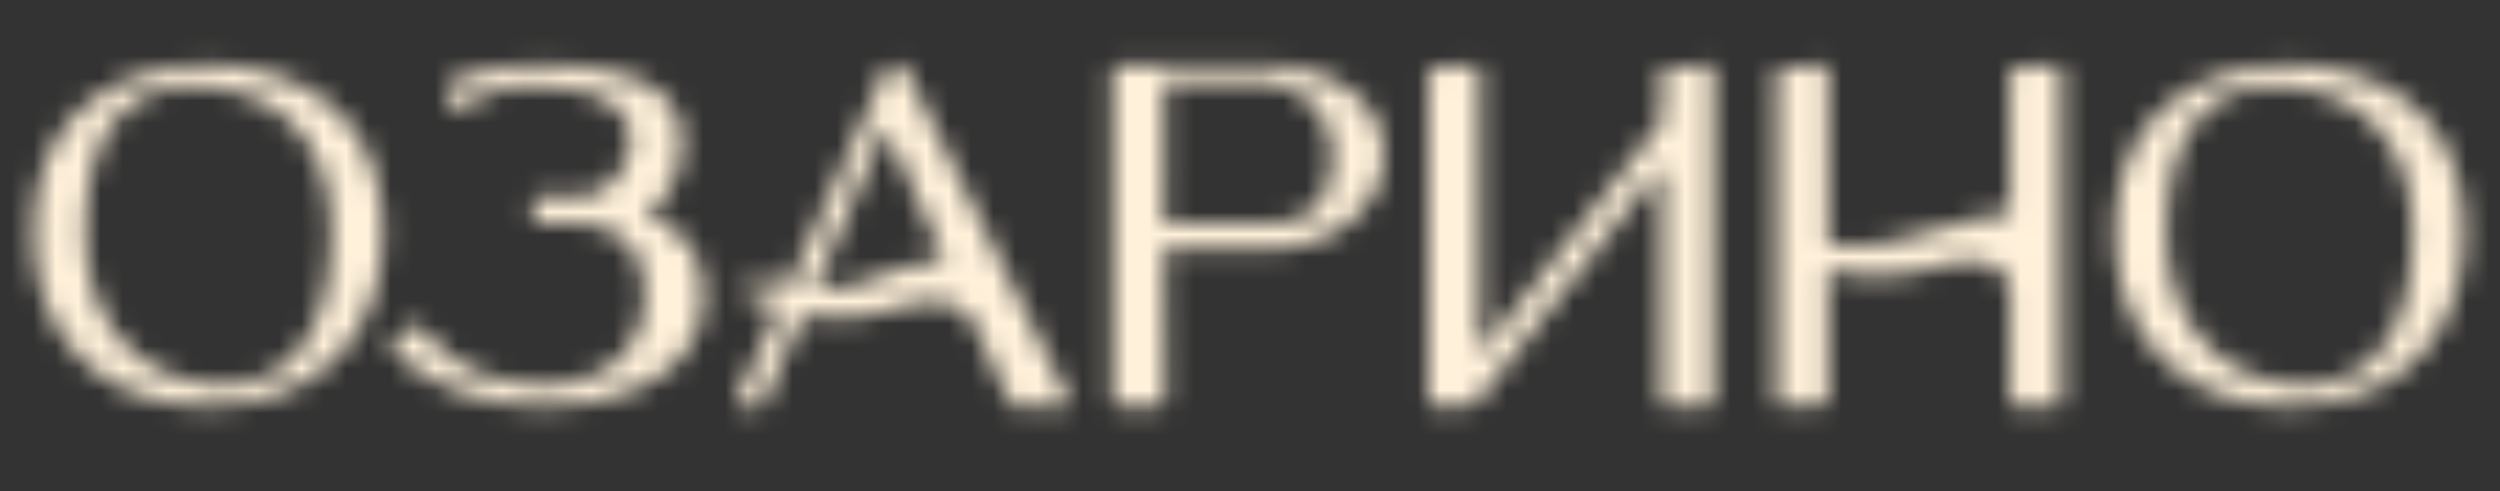 <svg width="112" height="22" fill="none" xmlns="http://www.w3.org/2000/svg"><rect width="100%" height="100%" fill="#333333" stroke="none"/><g clip-path="url(#clip0_2515_2843)"><mask id="a" style="mask-type:alpha" maskUnits="userSpaceOnUse" x="1" y="-35" width="110" height="54"><path d="M9.336 2.934c-3.776 0-7.813 1.96-7.813 7.465 0 4.726 3.067 7.78 7.813 7.78 4.746 0 7.812-3.054 7.812-7.78 0-5.504-4.034-7.465-7.812-7.465zm-.635.936c3.052 0 6.13 1.876 6.13 6.528 0 6.543-3.721 6.845-4.862 6.845-3.046 0-6.13-2.215-6.13-6.844 0-6.079 3.4-6.529 4.862-6.529zm20.177 5.733c.869-.477 1.67-1.611 1.67-3.306 0-2.23-2.095-3.36-6.228-3.36-2.809 0-4.026.704-4.242.846a.23.23 0 00-.079.296l.39.776a.234.234 0 00.17.124.236.236 0 00.2-.064c.83-.82 1.978-1.066 3.148-1.04 3.639 0 4.226 1.425 4.31 2.127.08.692-.167 1.438-.665 1.996-.47.527-1.11.828-1.753.828h-1.682a.231.231 0 00-.233.232v.68c0 .127.104.23.233.23h1.126c2.44 0 3.624 1.073 3.624 3.277 0 2.205-1.562 4.004-4.539 4.004-1.394-.041-2.802-.33-4.07-1.223-.332-.235-1.039-.95-1.38-1.293l-.134-.136a.233.233 0 00-.342.016l-.87.843-.016.031a.229.229 0 00.043.267c.083.082 1.573 1.254 2.92 1.751.79.292 2.049.68 3.843.68 3.311 0 7.178-1.293 7.178-4.94 0-2.198-1.21-3.088-2.62-3.636l-.002-.006zm27.83-6.669l-6.635.027h-.033a.235.235 0 00-.195.231v14.752c0 .068.03.132.083.175l.094.068.078-.012 1.867-.004h.034a.237.237 0 00.195-.232l-.032-6.811h4.861c2.386 0 4.96-1.605 4.96-4.2s-2.655-3.994-5.277-3.994zm.396 7.051h-4.94V3.664h4.234a3.26 3.26 0 013.272 3.264c0 1.378-.448 3.018-2.566 3.057zm19.571-6.991a.225.225 0 00-.172-.054l-1.846.101h-.023a.235.235 0 00-.193.232v2.169l-8.14 10.425V3.17l-.009-.113-.072-.062a.225.225 0 00-.172-.054l-1.847.101h-.022a.235.235 0 00-.193.232v14.672l.008.114.073.062a.22.22 0 00.163.054l1.598-.013a.445.445 0 00.35-.171l8.263-10.539v10.491l.008.114.073.062a.236.236 0 00.151.056h.013l1.84-.009.11-.024.12-.12V3.174l-.008-.114-.073-.062v-.004zm25.908-.06c-3.775 0-7.812 1.96-7.812 7.465 0 4.727 3.066 7.78 7.812 7.78 4.747 0 7.813-3.053 7.813-7.78 0-5.504-4.035-7.465-7.813-7.465zm-.632.936c3.051 0 6.13 1.876 6.13 6.529 0 6.543-3.722 6.844-4.863 6.844-3.045 0-6.13-2.214-6.13-6.844 0-6.079 3.4-6.529 4.863-6.529zm-61.295-.611a.585.585 0 00-.52-.327h-.01a.588.588 0 00-.542.352l-.52 1.198-3.733 8.349a8.683 8.683 0 01-1.577-.38l-.362.743a9.14 9.14 0 001.501.618l-1.9 4.115a.256.256 0 00-.004.176c.02.051.073.105.122.128 0 0 .922.01.946 0a.25.25 0 00.127-.122l1.797-4.03c.194.045.734.13.989.146.69.046 1.367-.012 2.11-.132.857-.155 1.778-.577 2.657-.548.12 0 .243.007.363.013a1.91 1.91 0 011.61 1.115l1.552 3.42a.234.234 0 00.153.128c.069.016 2.423.008 2.423.008a.23.23 0 00.073-.281l-7.257-14.69h.002zm1.009 8.476c-.994.114-1.892.513-2.818.846-.869.276-1.4.378-2.337.326l3.165-7.231 2.662 5.998c-.224.012-.45.033-.672.062zM92.18 2.926l-1.945.118a.231.231 0 00-.195.227v6.313c-.7.06-1.228.141-1.863.32-.963.273-1.772.466-2.83.771-1.085.345-2.286.418-3.447.26V3.173a.223.223 0 00-.084-.176l-.093-.066-1.948.116a.23.23 0 00-.193.227v14.672c0 .069.03.133.081.176l.094.068 1.947-.053a.23.23 0 00.193-.228v-5.855c.262.066.525.124.795.172.977.178 2.035.134 3.054-.03.856-.154 1.69-.485 2.57-.454.097 0 .195.005.294.009.805.043 1.43.603 1.43 1.406v4.792c0 .068.029.132.08.175l.094.068 1.948.005a.23.23 0 00.193-.228V3.174l-.008-.114-.166-.13v-.004zM63.612-30.21c-4.67-5.194-11.829-6.728-18.251-1.006-6.42 5.722-5.279 12.622-.61 17.817 4.67 5.195 11.43 7.088 17.85 1.366 6.42-5.722 5.68-12.98 1.01-18.176zm-1.54-.441c.415.46.794.976 1.127 1.537-.395-.006-.368.012-.764.05-1.929.175-3.8.953-5.245 2.25-1.01.846-1.946 1.927-2.266 3.263a5.89 5.89 0 00-.15.978c-.562-.796-1.148-1.584-1.676-2.408-.509-.81-.974-1.702-1.147-2.613-.193-1.082.012-2.19.45-3.205a3.84 3.84 0 012.766-2.236l.017-.004c2.607-.52 4.774.03 6.89 2.386l-.001.002zM55.44-18.325c.067.33.111.663.134 1a1.826 1.826 0 01-.842 1.68c-2.198 1.368-4.895 1.16-7.065-.607-1.696-1.401-2.793-3.46-3.41-5.624a4.738 4.738 0 01.59-3.877l.012-.018c1.851 2.613 5.166 4.233 8.364 3.511.93 1.224 1.813 2.47 2.217 3.935zm-7.9-10.698c.808-.709 1.47-1.165 2.544-1.78-.214 1.205-.21 2.437.123 3.632.331 1.141.963 2.094 1.617 3.034.13.19.266.376.404.564-2.188.419-4.565-.707-5.9-2.44l-.007-.009c-.383-.532-.243-1.186.109-1.737.352-.55.588-.805 1.112-1.264h-.002zm-1.67 15.649c-1.836-2.044-3.123-4.62-2.72-7.872.216.531.443 1.061.694 1.587 1.947 4.293 5.9 7.855 10.815 6.464.136-.037.268-.083.4-.127-.174.613-.285.75-.538 1.35-.383.909-1.223 1.567-2.21 1.661-2.278.215-4.514-.92-6.44-3.065v.002zm14.577-1.057c-1.097.978-2.283 1.856-3.51 2.55.157-.922.337-2.044.404-3.61.049-1.153-.245-2.638-.66-3.768a10.017 10.017 0 01-.525-1.95c-.109-.723-.153-1.426-.031-2.077.406-2.02 2.739-3.96 4.682-4.65.038-.015.077-.027.115-.042 1.778-.613 3.677.53 4.01 2.373.62 3.435-.408 7.541-4.483 11.174h-.002z" fill="#FDE7D1"/></mask><g mask="url(#a)"><path fill="#FFF1DA" d="M-5-131h127V22H-5z"/></g></g><defs><clipPath id="clip0_2515_2843"><path fill="#fff" d="M0 0h112v22H0z"/></clipPath></defs></svg>